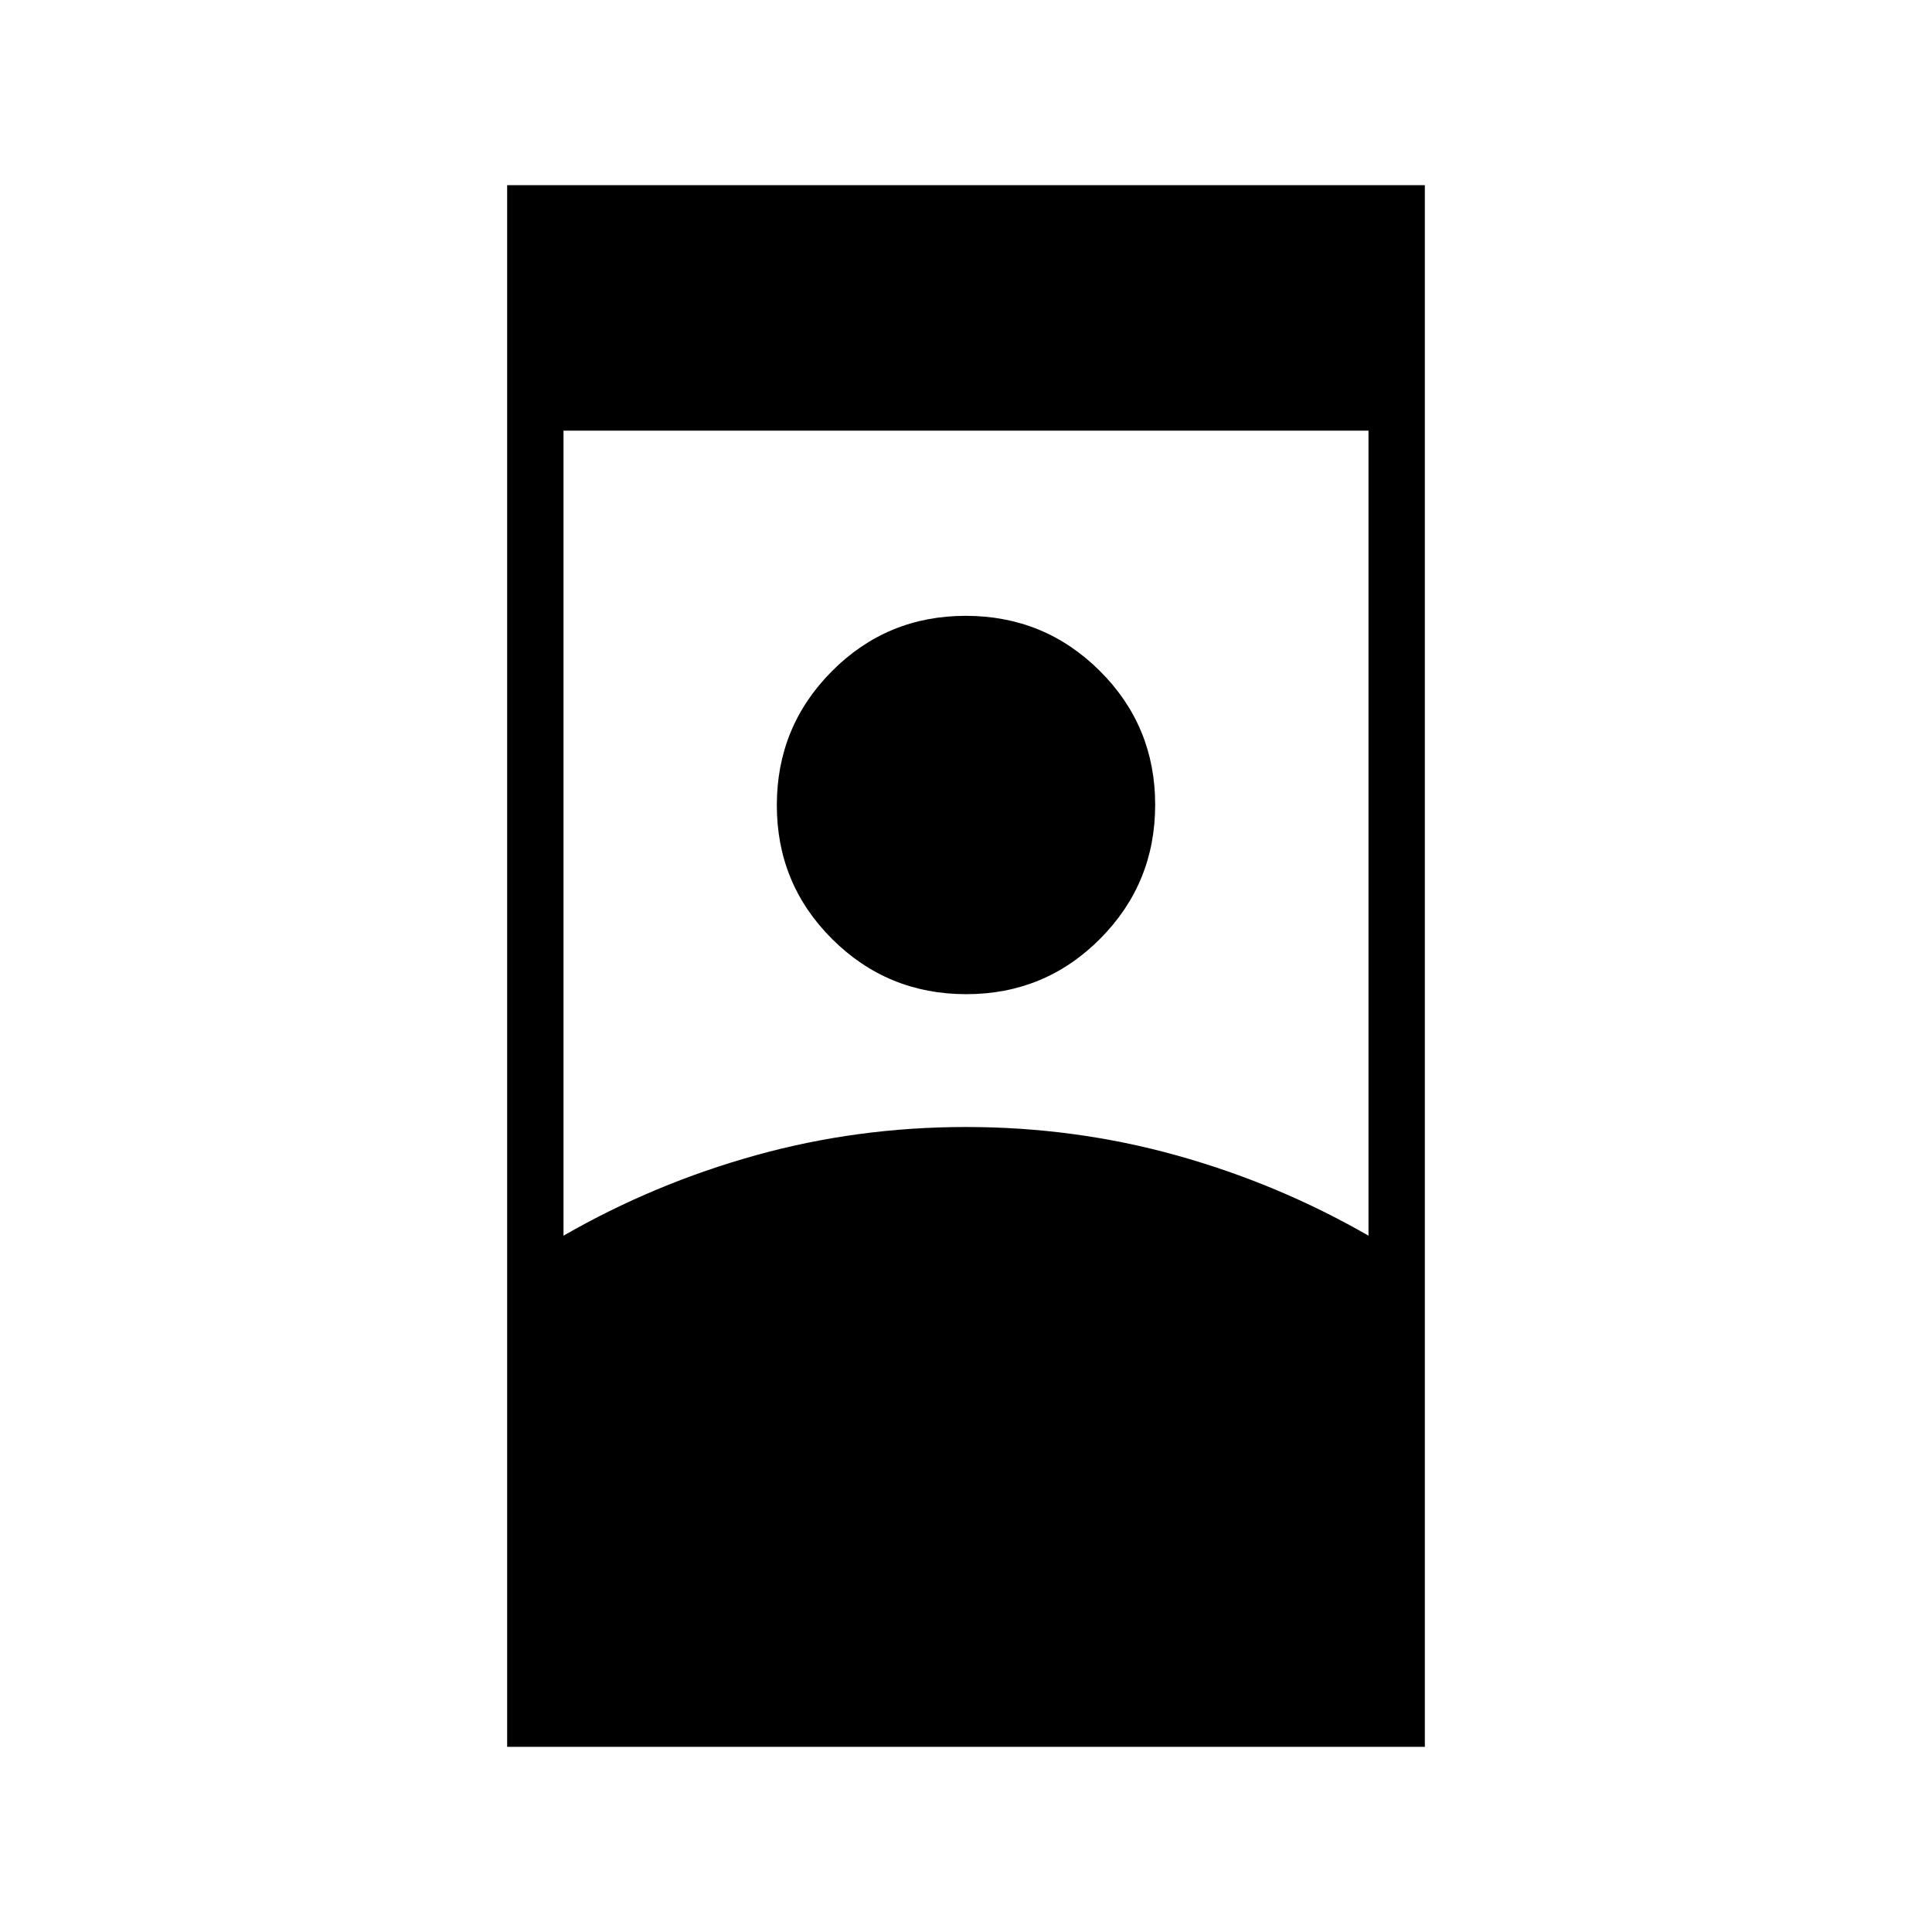 <svg xmlns="http://www.w3.org/2000/svg" height="24" viewBox="0 -960 960 960" width="24"><path d="M252-92v-776h456v776H252Zm228-308q54 0 104.5 14.06T680-346v-400H280v400q45-25.88 95.5-39.94Q426-400 480-400Zm.12-66q-39.12 0-66.62-27.38-27.5-27.38-27.5-66.5 0-39.12 27.38-66.62 27.38-27.5 66.5-27.5 39.12 0 66.62 27.38 27.5 27.38 27.5 66.5 0 39.12-27.38 66.62-27.38 27.5-66.5 27.5Z"/></svg>